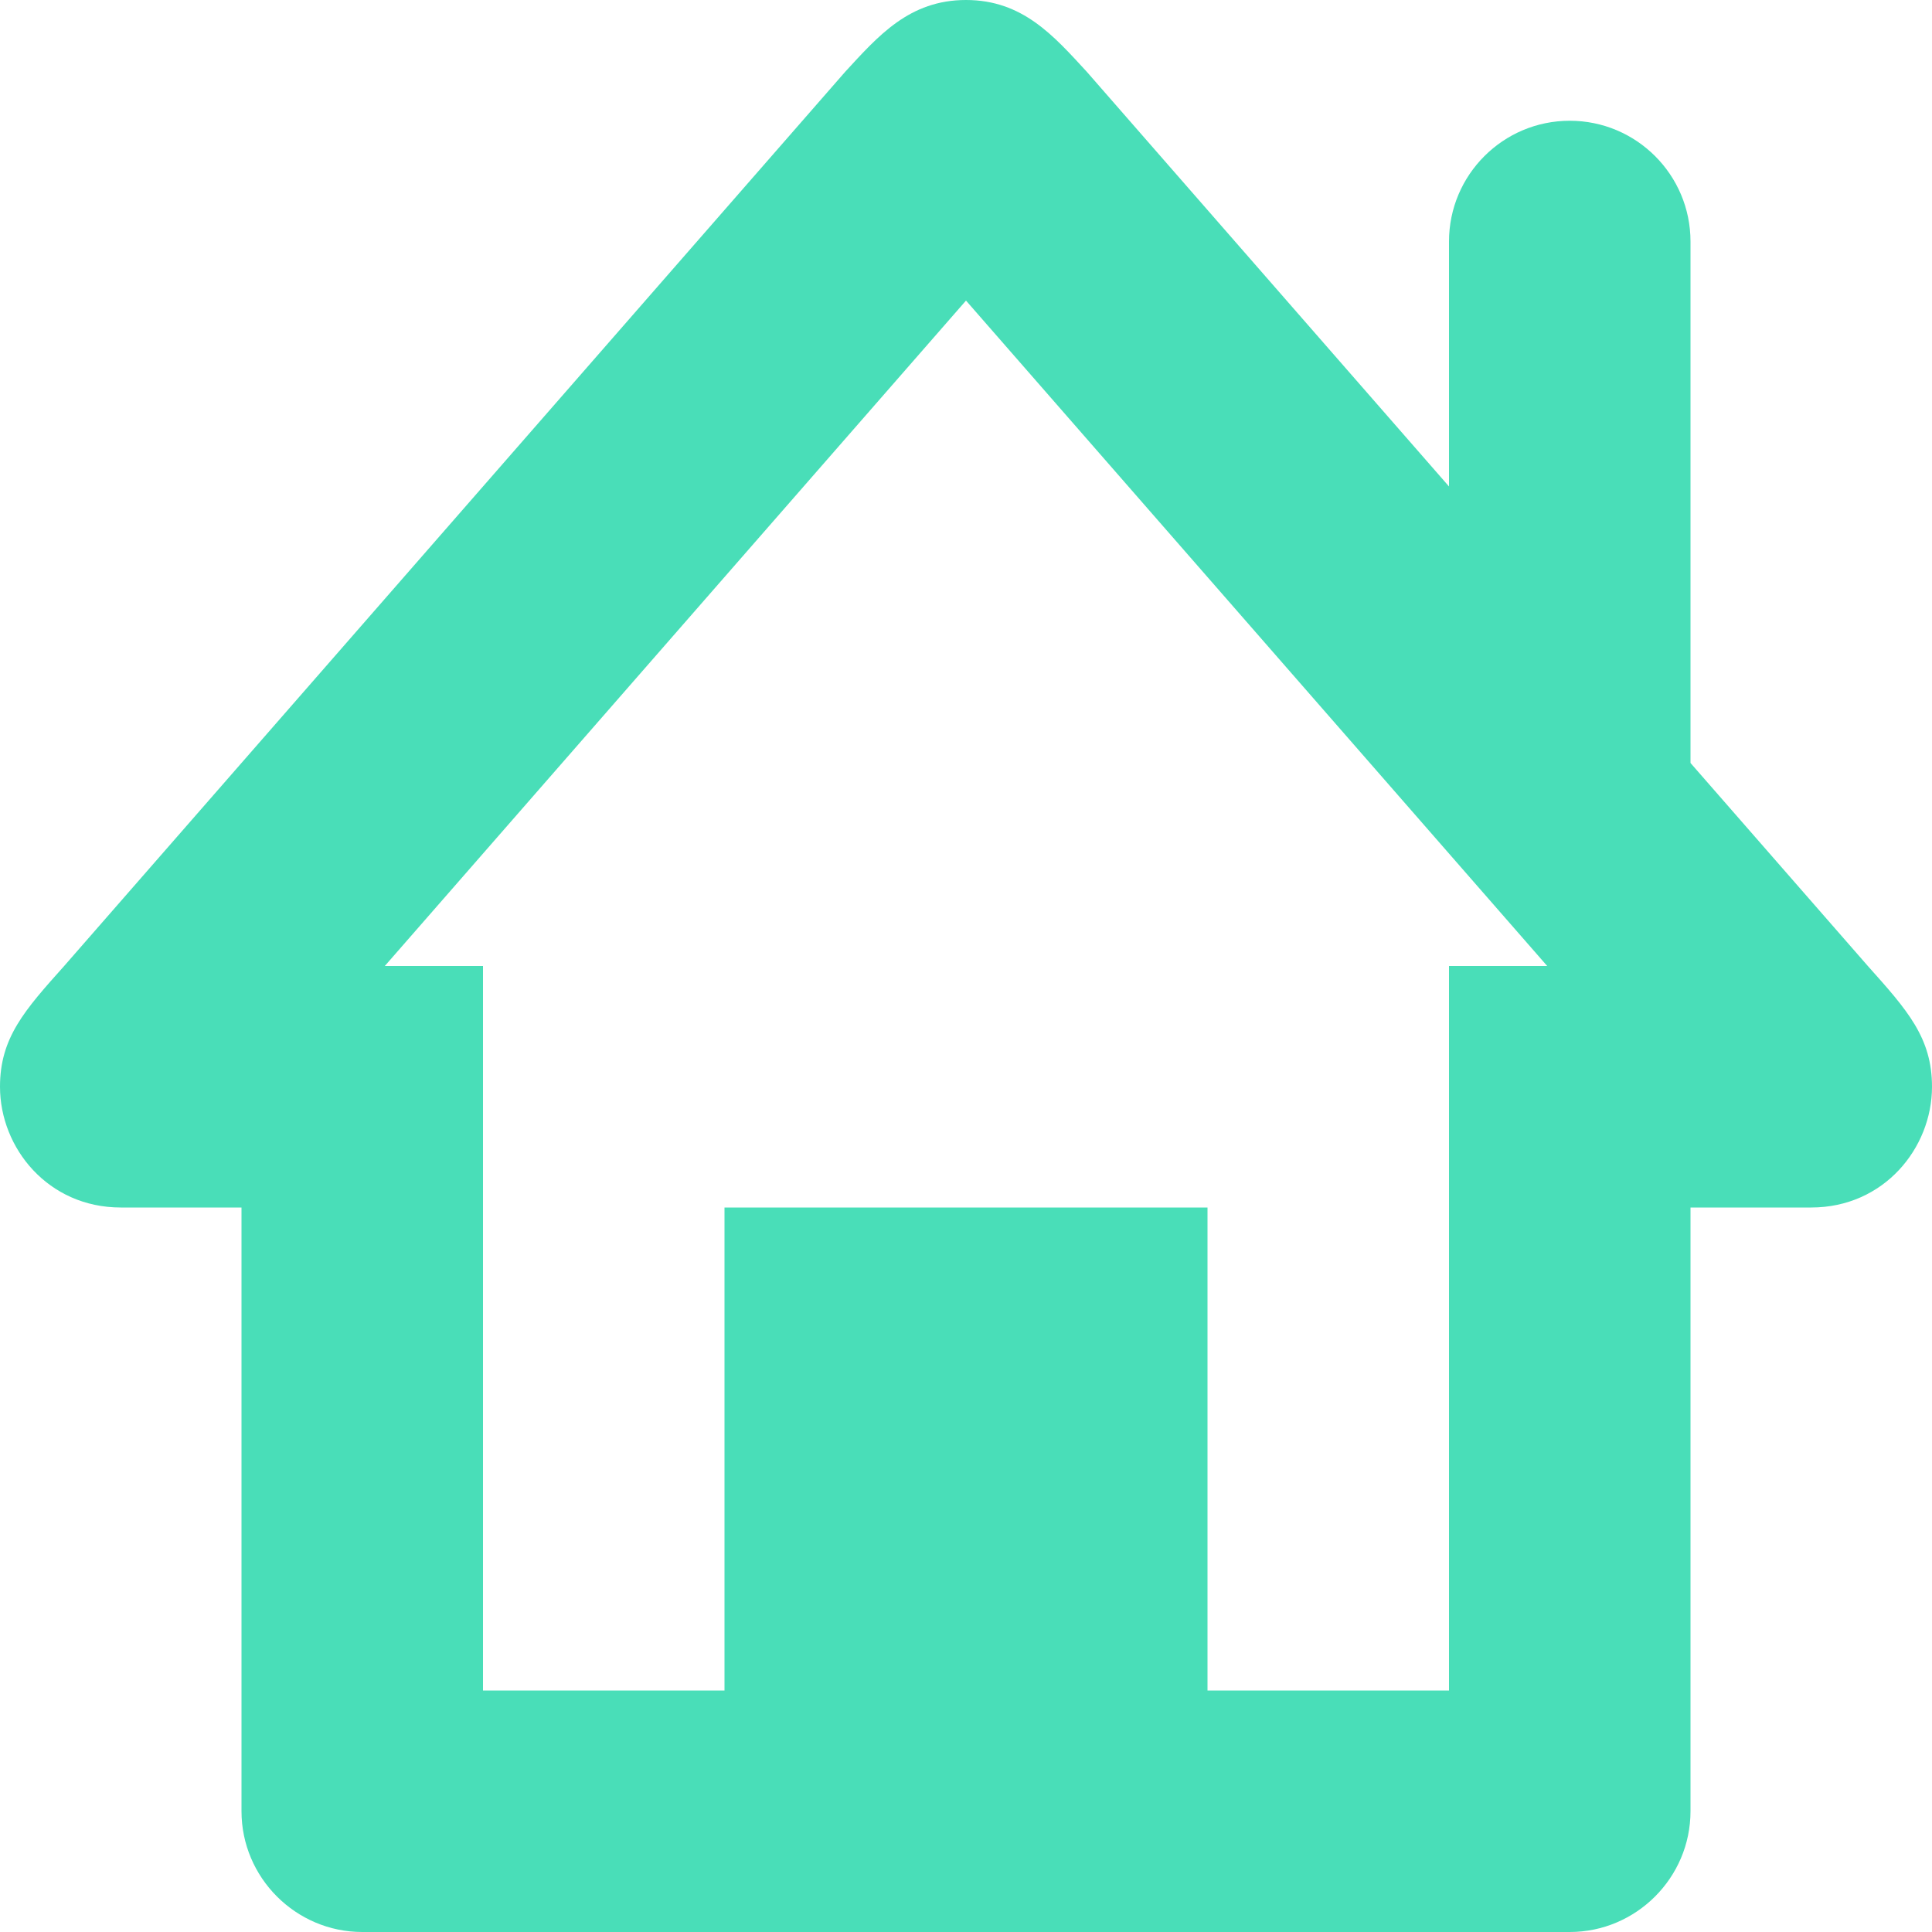 <svg width="24" height="24" viewBox="0 0 24 24" fill="none" xmlns="http://www.w3.org/2000/svg">
<path d="M0.797 12L10.5 0.891C10.91 0.446 11.296 0 12 0C12.704 0 13.09 0.446 13.5 0.891L18 6.043V3C18 2.172 18.672 1.5 19.5 1.5C20.328 1.5 21 2.172 21 3V9.478L23.203 12C23.695 12.55 24 12.891 24 13.5C24 14.262 23.402 15 22.5 15H21V22.5C21 23.325 20.325 24 19.5 24H4.5C3.675 24 3 23.325 3 22.5V15H1.5C0.598 15 0 14.262 0 13.5C0 12.891 0.305 12.55 0.797 12ZM6 12V21H9V15H15V21H18V12H19.22L12 3.734L4.78 12H6Z" fill="#49DEB8"/>
</svg>
